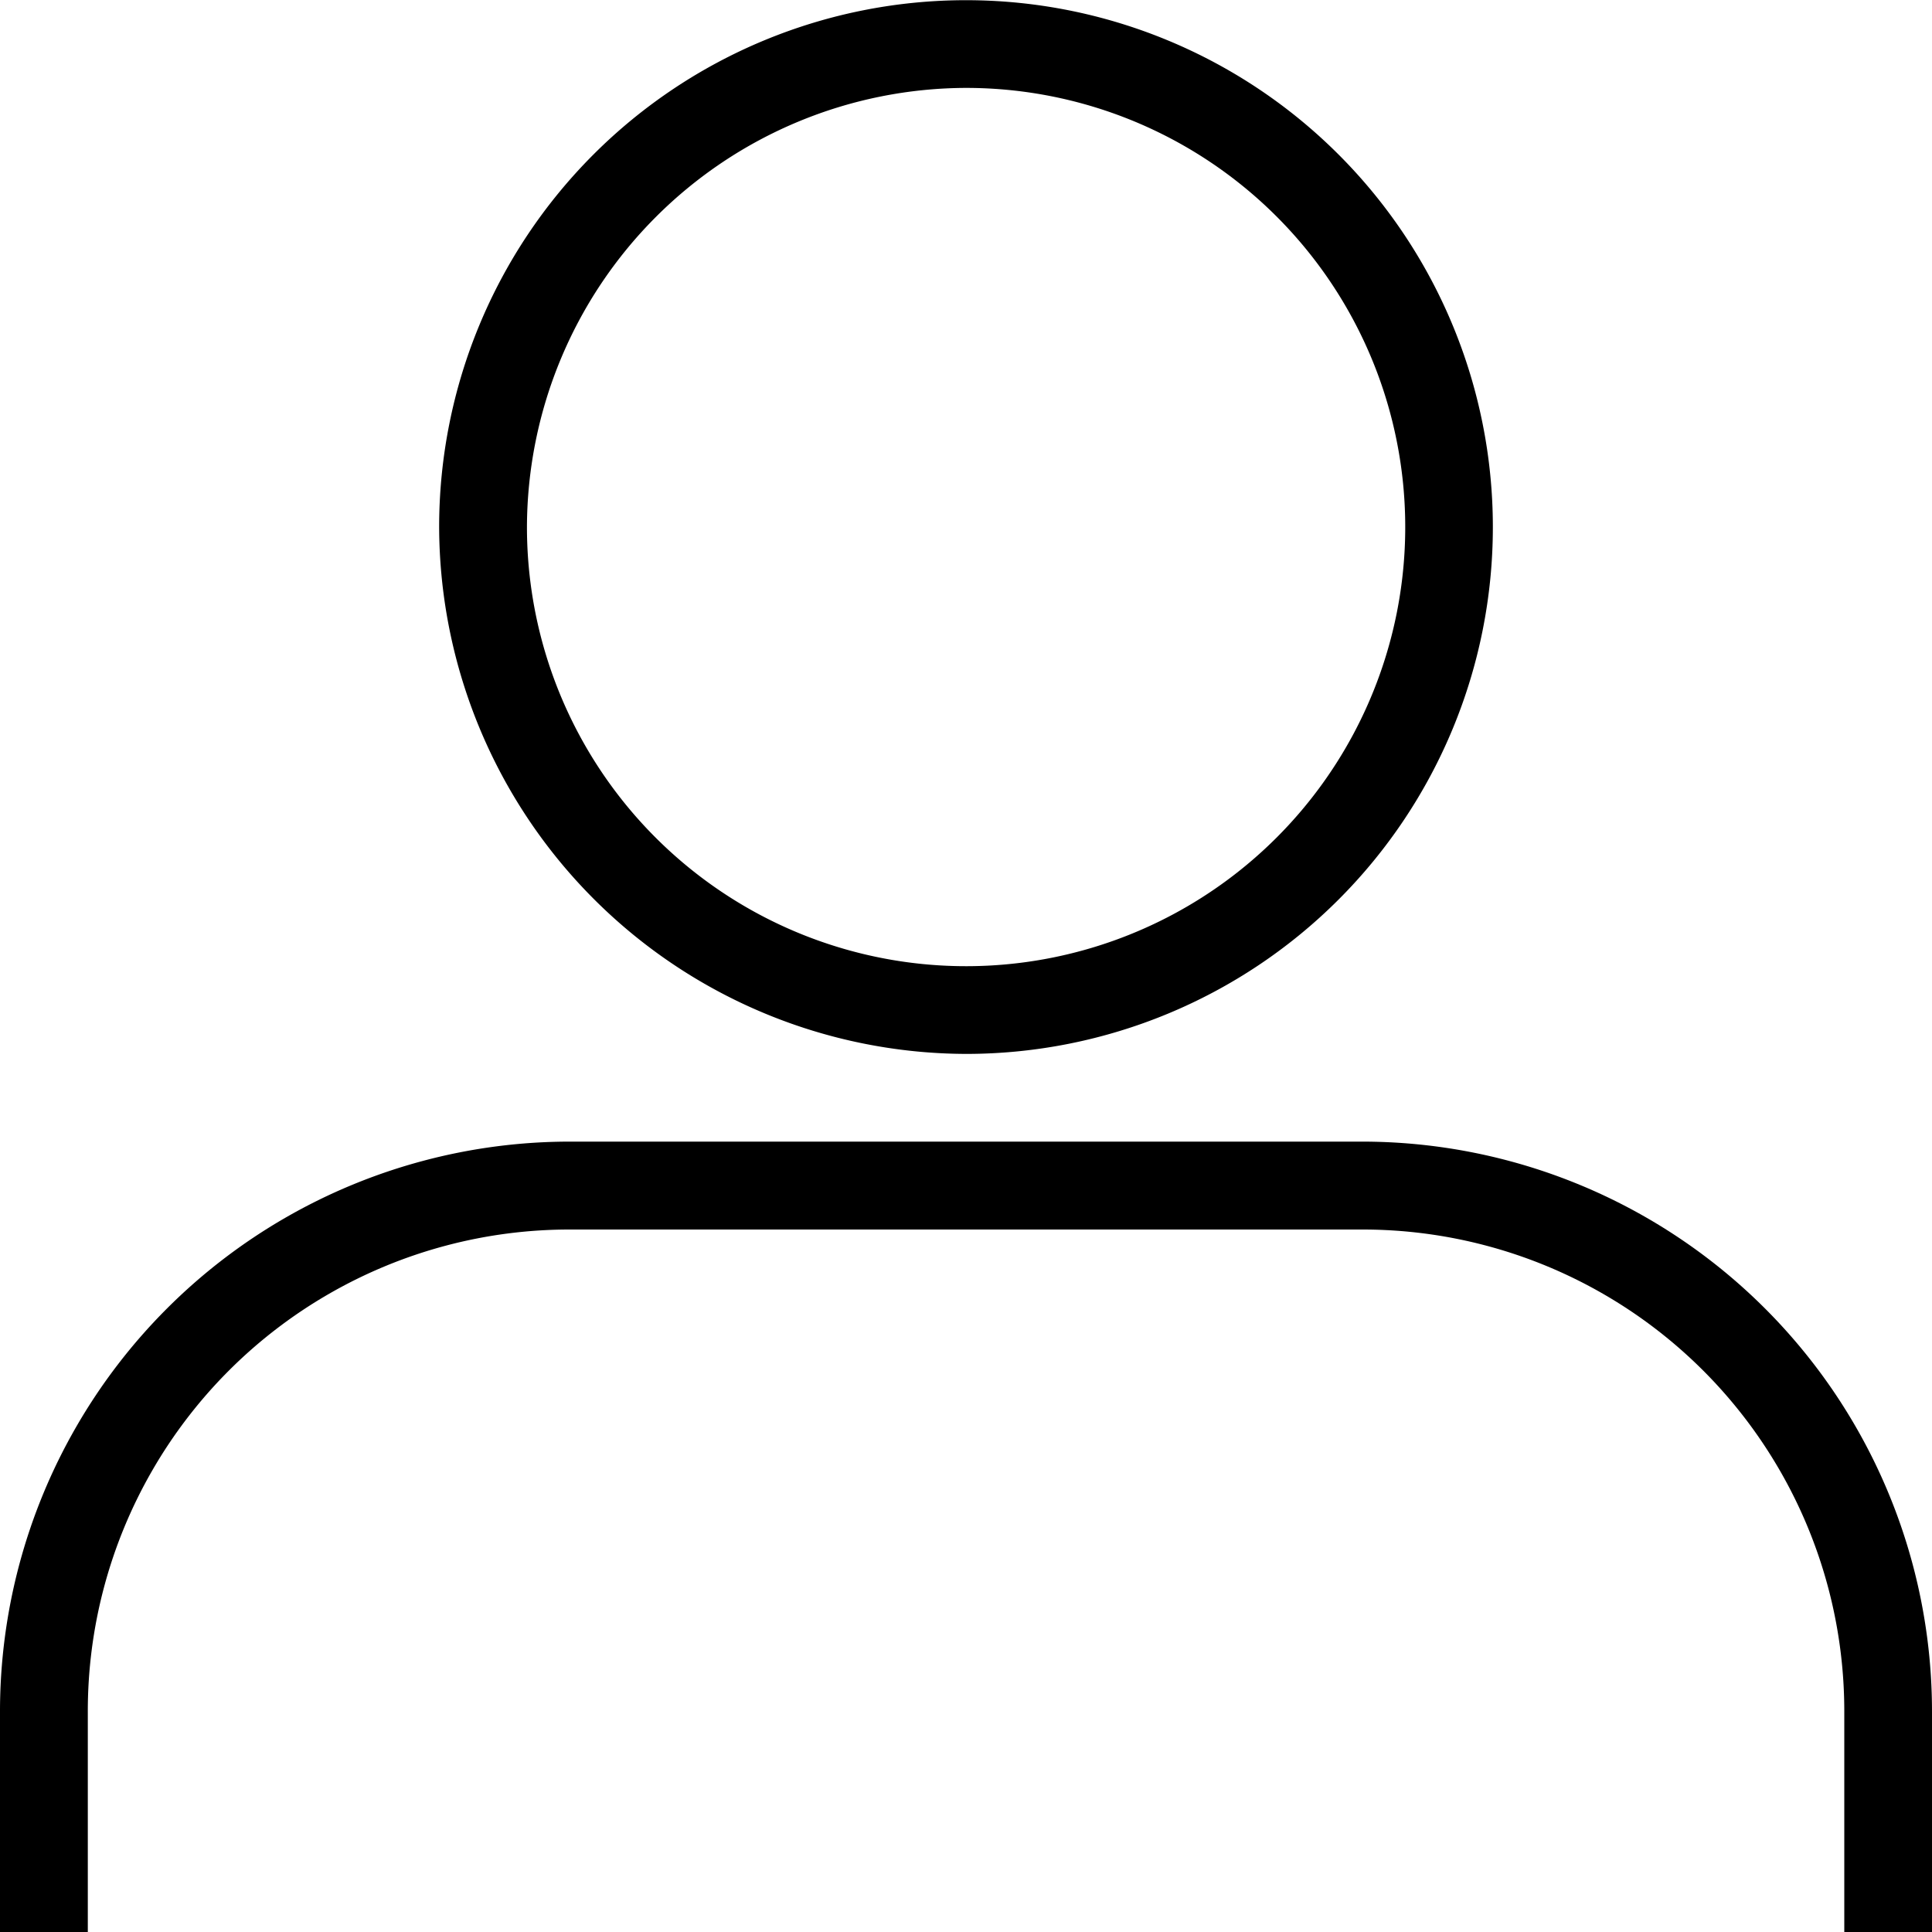 <svg xmlns="http://www.w3.org/2000/svg" width="20" height="20" viewBox="0 0 20 20">
  <path id="account" d="M19.092,20V17.728a4.986,4.986,0,0,0-5-5H5.909a4.986,4.986,0,0,0-5,5V20H0V17.728a5.9,5.9,0,0,1,5.909-5.91h8.182A5.9,5.9,0,0,1,20,17.728V20ZM4.546,5.455A5.454,5.454,0,1,1,10,10.91,5.471,5.471,0,0,1,4.546,5.455Zm.909,0A4.546,4.546,0,1,0,10,.91,4.559,4.559,0,0,0,5.455,5.455Z"/>
</svg>
